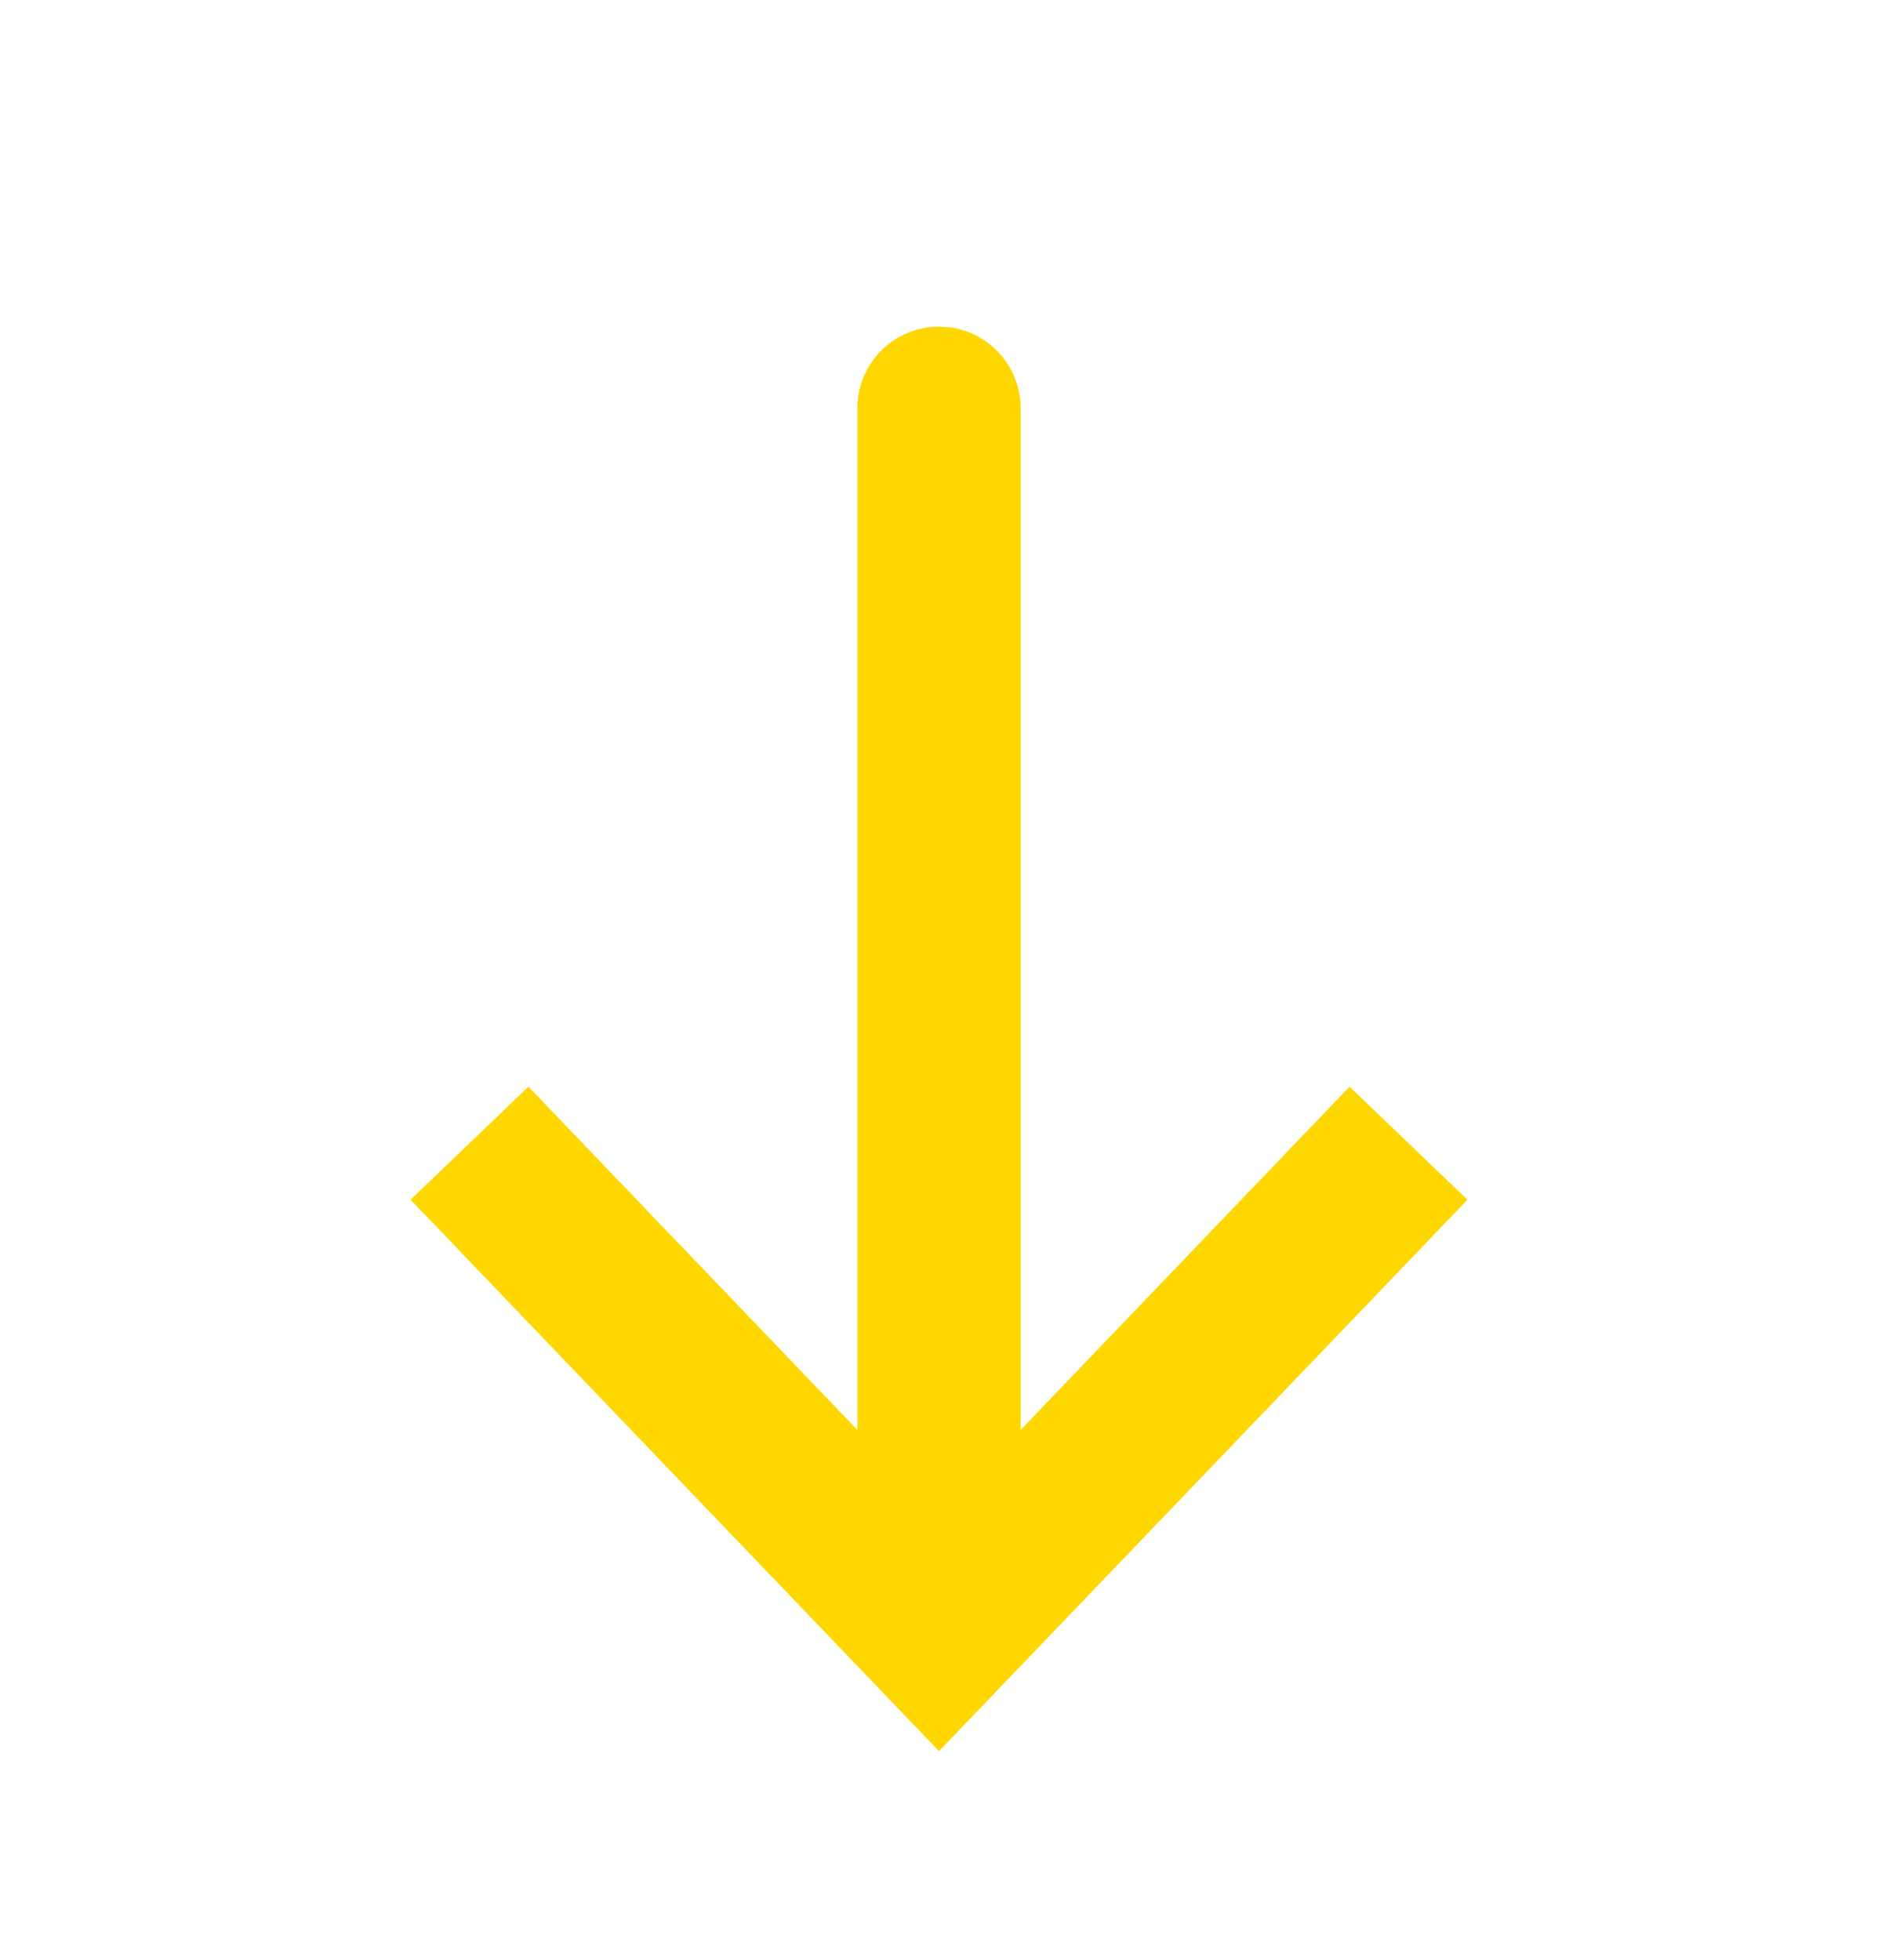 <svg width="23" height="24" viewBox="0 0 23 24" fill="none" xmlns="http://www.w3.org/2000/svg">
<path d="M11.5 20L10.778 20.692L11.5 21.445L12.222 20.692L11.5 20ZM12.5 5C12.5 4.448 12.052 4 11.5 4C10.948 4 10.5 4.448 10.5 5L12.5 5ZM5.028 14.692L10.778 20.692L12.222 19.308L6.472 13.308L5.028 14.692ZM12.222 20.692L17.972 14.692L16.528 13.308L10.778 19.308L12.222 20.692ZM12.5 20L12.5 5L10.5 5L10.5 20L12.5 20Z" fill="#FFD700"/>
</svg>

